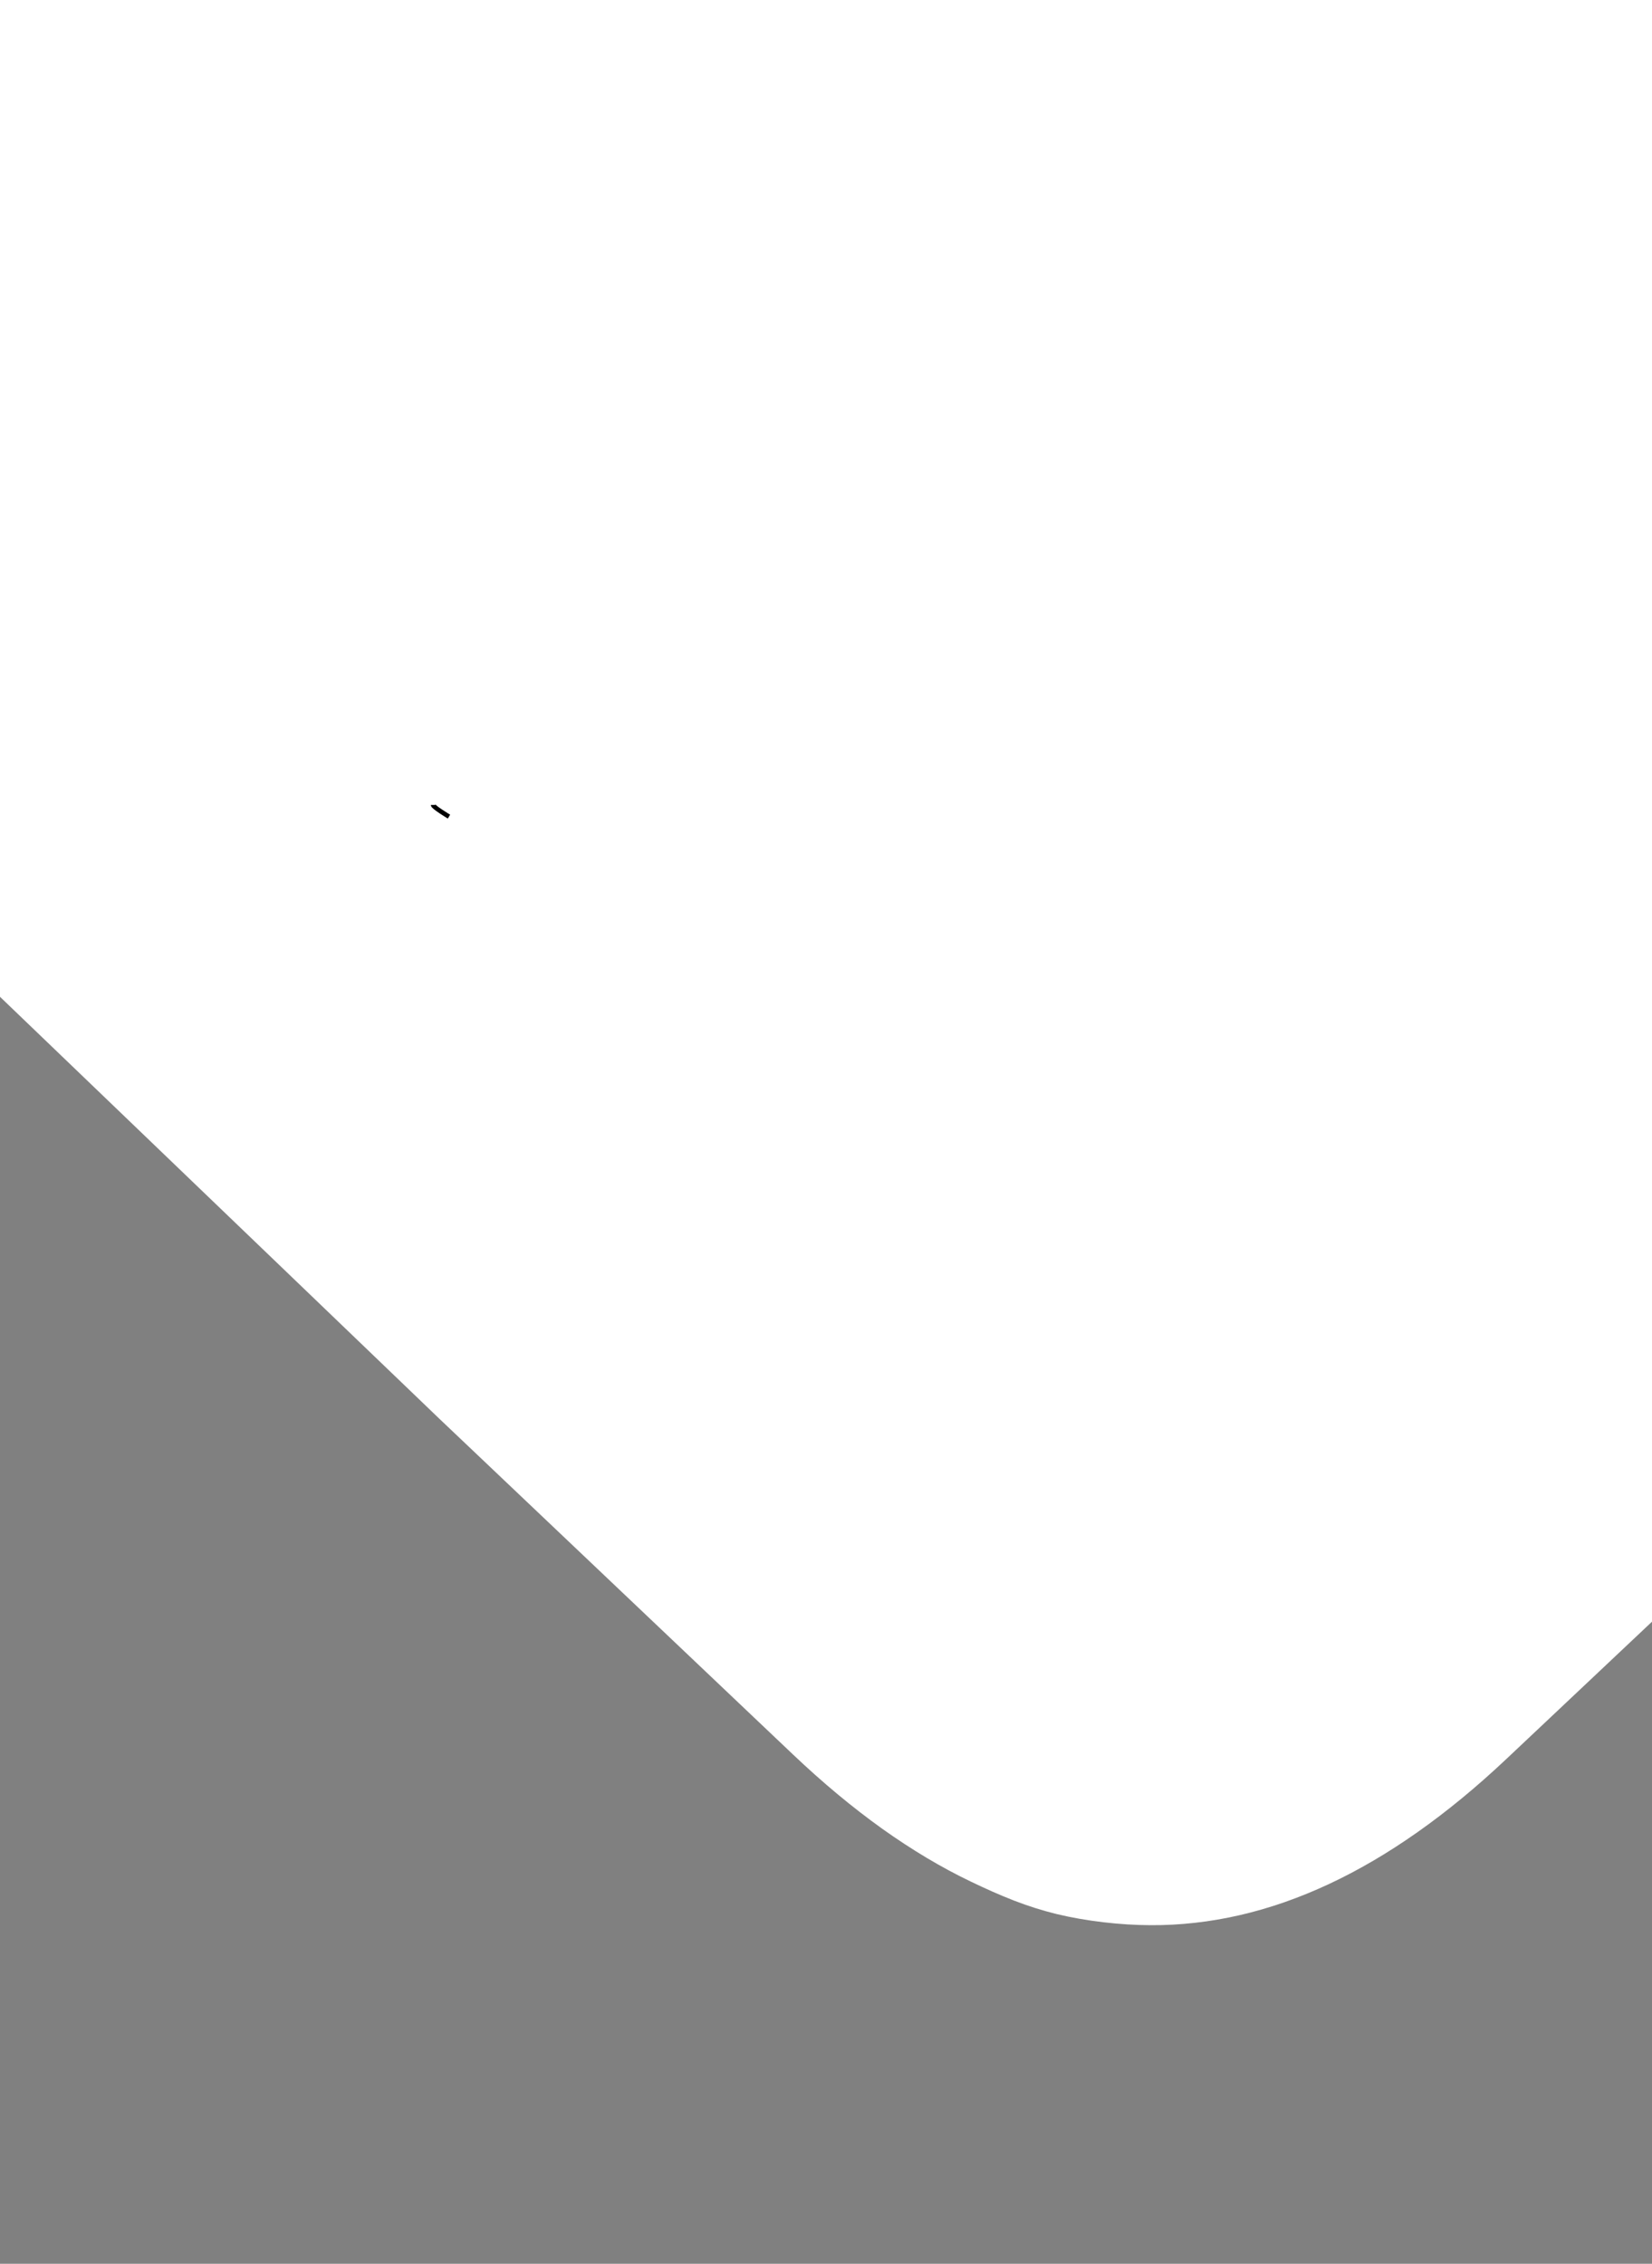 <?xml version="1.0" encoding="utf-8"?>
<svg viewBox="-86.03 67.196 365
 500" style="" xmlns="http://www.w3.org/2000/svg">
  <rect x="-86.03" y="67.196" width="365" height="500" fill="#808080" stroke="none"/>
  <path d="M -88.585 279.033 L -87.638 213.714 L -86.691 148.393 L -85.742 83.07 L -84.797 17.749 L -85.742 83.07 L -86.691 148.393 L -87.638 213.714 L -88.585 279.033 Z M 430.205 15.018 L 300.831 15.127 L 171.457 15.235 L 42.085 15.345 L -87.293 15.454 L -88.252 81.658 L -89.212 147.861 L -90.171 214.066 L -91.133 280.272 L -91.699 280.272 L -92.269 280.274 L -92.837 280.274 L -93.406 280.279 L -67.282 305.357 L -41.162 330.435 L -15.04 355.513 L 11.081 380.591 L 15.966 385.225 L 20.848 389.86 L 25.733 394.497 L 30.615 399.131 L 35.499 403.766 L 40.383 408.4 L 45.267 413.035 L 50.149 417.67 L 59.916 426.938 L 69.679 436.205 L 79.445 445.476 L 89.21 454.74 C 90.845 456.292 92.48 457.796 94.117 459.254 C 95.755 460.712 97.393 462.124 99.032 463.487 C 100.672 464.85 102.307 466.165 103.948 467.432 C 105.584 468.699 107.221 469.916 108.854 471.086 C 110.491 472.253 112.135 473.373 113.775 474.449 C 115.415 475.524 117.061 476.551 118.702 477.534 C 120.343 478.513 121.988 479.443 123.63 480.327 C 125.272 481.209 126.911 482.043 128.553 482.827 C 130.191 483.611 131.782 484.35 133.345 485.04 C 134.909 485.732 136.449 486.371 137.987 486.969 C 139.526 487.562 141.065 488.109 142.631 488.605 C 144.198 489.102 145.787 489.55 147.427 489.953 C 149.071 490.348 150.772 490.698 152.506 491.001 C 154.236 491.302 155.998 491.555 157.759 491.763 C 159.521 491.968 161.284 492.127 163.015 492.237 C 164.75 492.344 166.45 492.404 168.09 492.412 C 169.734 492.424 171.379 492.385 173.031 492.297 C 174.681 492.208 176.332 492.07 177.986 491.885 C 179.637 491.704 181.29 491.47 182.936 491.188 C 184.585 490.906 186.231 490.578 187.869 490.2 C 189.512 489.825 191.156 489.397 192.802 488.92 C 194.445 488.443 196.091 487.918 197.739 487.345 C 199.384 486.769 201.028 486.148 202.672 485.478 C 204.315 484.811 205.954 484.092 207.589 483.329 C 209.221 482.566 210.86 481.753 212.497 480.891 C 214.133 480.028 215.772 479.116 217.411 478.157 C 219.048 477.197 220.683 476.19 222.317 475.136 C 223.95 474.08 225.582 472.978 227.213 471.83 C 228.839 470.685 230.468 469.487 232.1 468.239 C 233.728 466.995 235.361 465.701 236.992 464.358 C 238.621 463.017 240.249 461.625 241.878 460.188 C 243.508 458.749 245.135 457.266 246.761 455.734 L 251.611 451.163 L 256.464 446.591 L 261.315 442.018 L 266.165 437.449 L 271.012 432.876 L 275.864 428.305 L 280.712 423.733 L 285.565 419.162 L 320.453 384.619 L 355.348 350.077 L 390.239 315.532 L 425.132 280.992 L 425.156 280.967 L 425.179 280.945 L 425.2 280.922 L 425.223 280.897 L 425.686 280.44 L 426.152 279.981 L 426.613 279.524 L 427.077 279.064 L 426.901 279.067 L 426.727 279.067 L 426.551 279.067 L 426.378 279.067 L 427.333 213.057 L 428.291 147.043 L 429.248 81.03 L 430.205 15.018 Z" style="stroke-width: 0px; stroke-miterlimit: 1; fill: rgb(255, 255, 255); transform-origin: 167.21px 253.828px;"/>
  <path d="M 49.62 260.26 C 47.085 262.922 44.531 265.264 41.982 267.259 C 39.433 269.255 36.855 270.93 34.288 272.256 C 31.72 273.584 29.117 274.585 26.53 275.24 C 23.946 275.893 21.319 276.216 18.722 276.196 C 16.125 276.176 13.491 275.81 10.884 275.117 C 8.28 274.419 5.643 273.378 3.032 272.009 C 0.422 270.643 -2.206 268.926 -4.824 266.891 C -7.436 264.855 -10.066 262.472 -12.687 259.77 L -28.345 243.62 L -36.176 235.544 L -44.006 227.467 L -85.899 183.767 L 119.91 183.43 L 119.152 184.268 L 64.754 244.356 L 57.188 252.308 Z M 56.464 251.618 L 64.025 243.671 L 117.652 184.434 L -83.559 184.763 L -43.285 226.774 L -35.458 234.848 L -27.627 242.924 L -11.969 259.074 C -9.372 261.754 -6.793 264.09 -4.21 266.102 C -1.625 268.113 0.928 269.781 3.496 271.123 C 6.057 272.47 8.592 273.471 11.142 274.151 C 13.689 274.832 16.197 275.176 18.73 275.196 C 21.263 275.216 23.762 274.912 26.284 274.27 C 28.815 273.633 31.31 272.674 33.828 271.368 C 36.351 270.068 38.853 268.443 41.366 266.471 C 43.885 264.502 46.385 262.208 48.896 259.57 Z" style="fill: none;"/>
  <path style="fill: rgb(216, 216, 216); stroke: rgb(0, 0, 0);" d="M 13.169 247.562 C 13.169 247.562 9.658 245.456 9.658 244.988"/>
</svg>